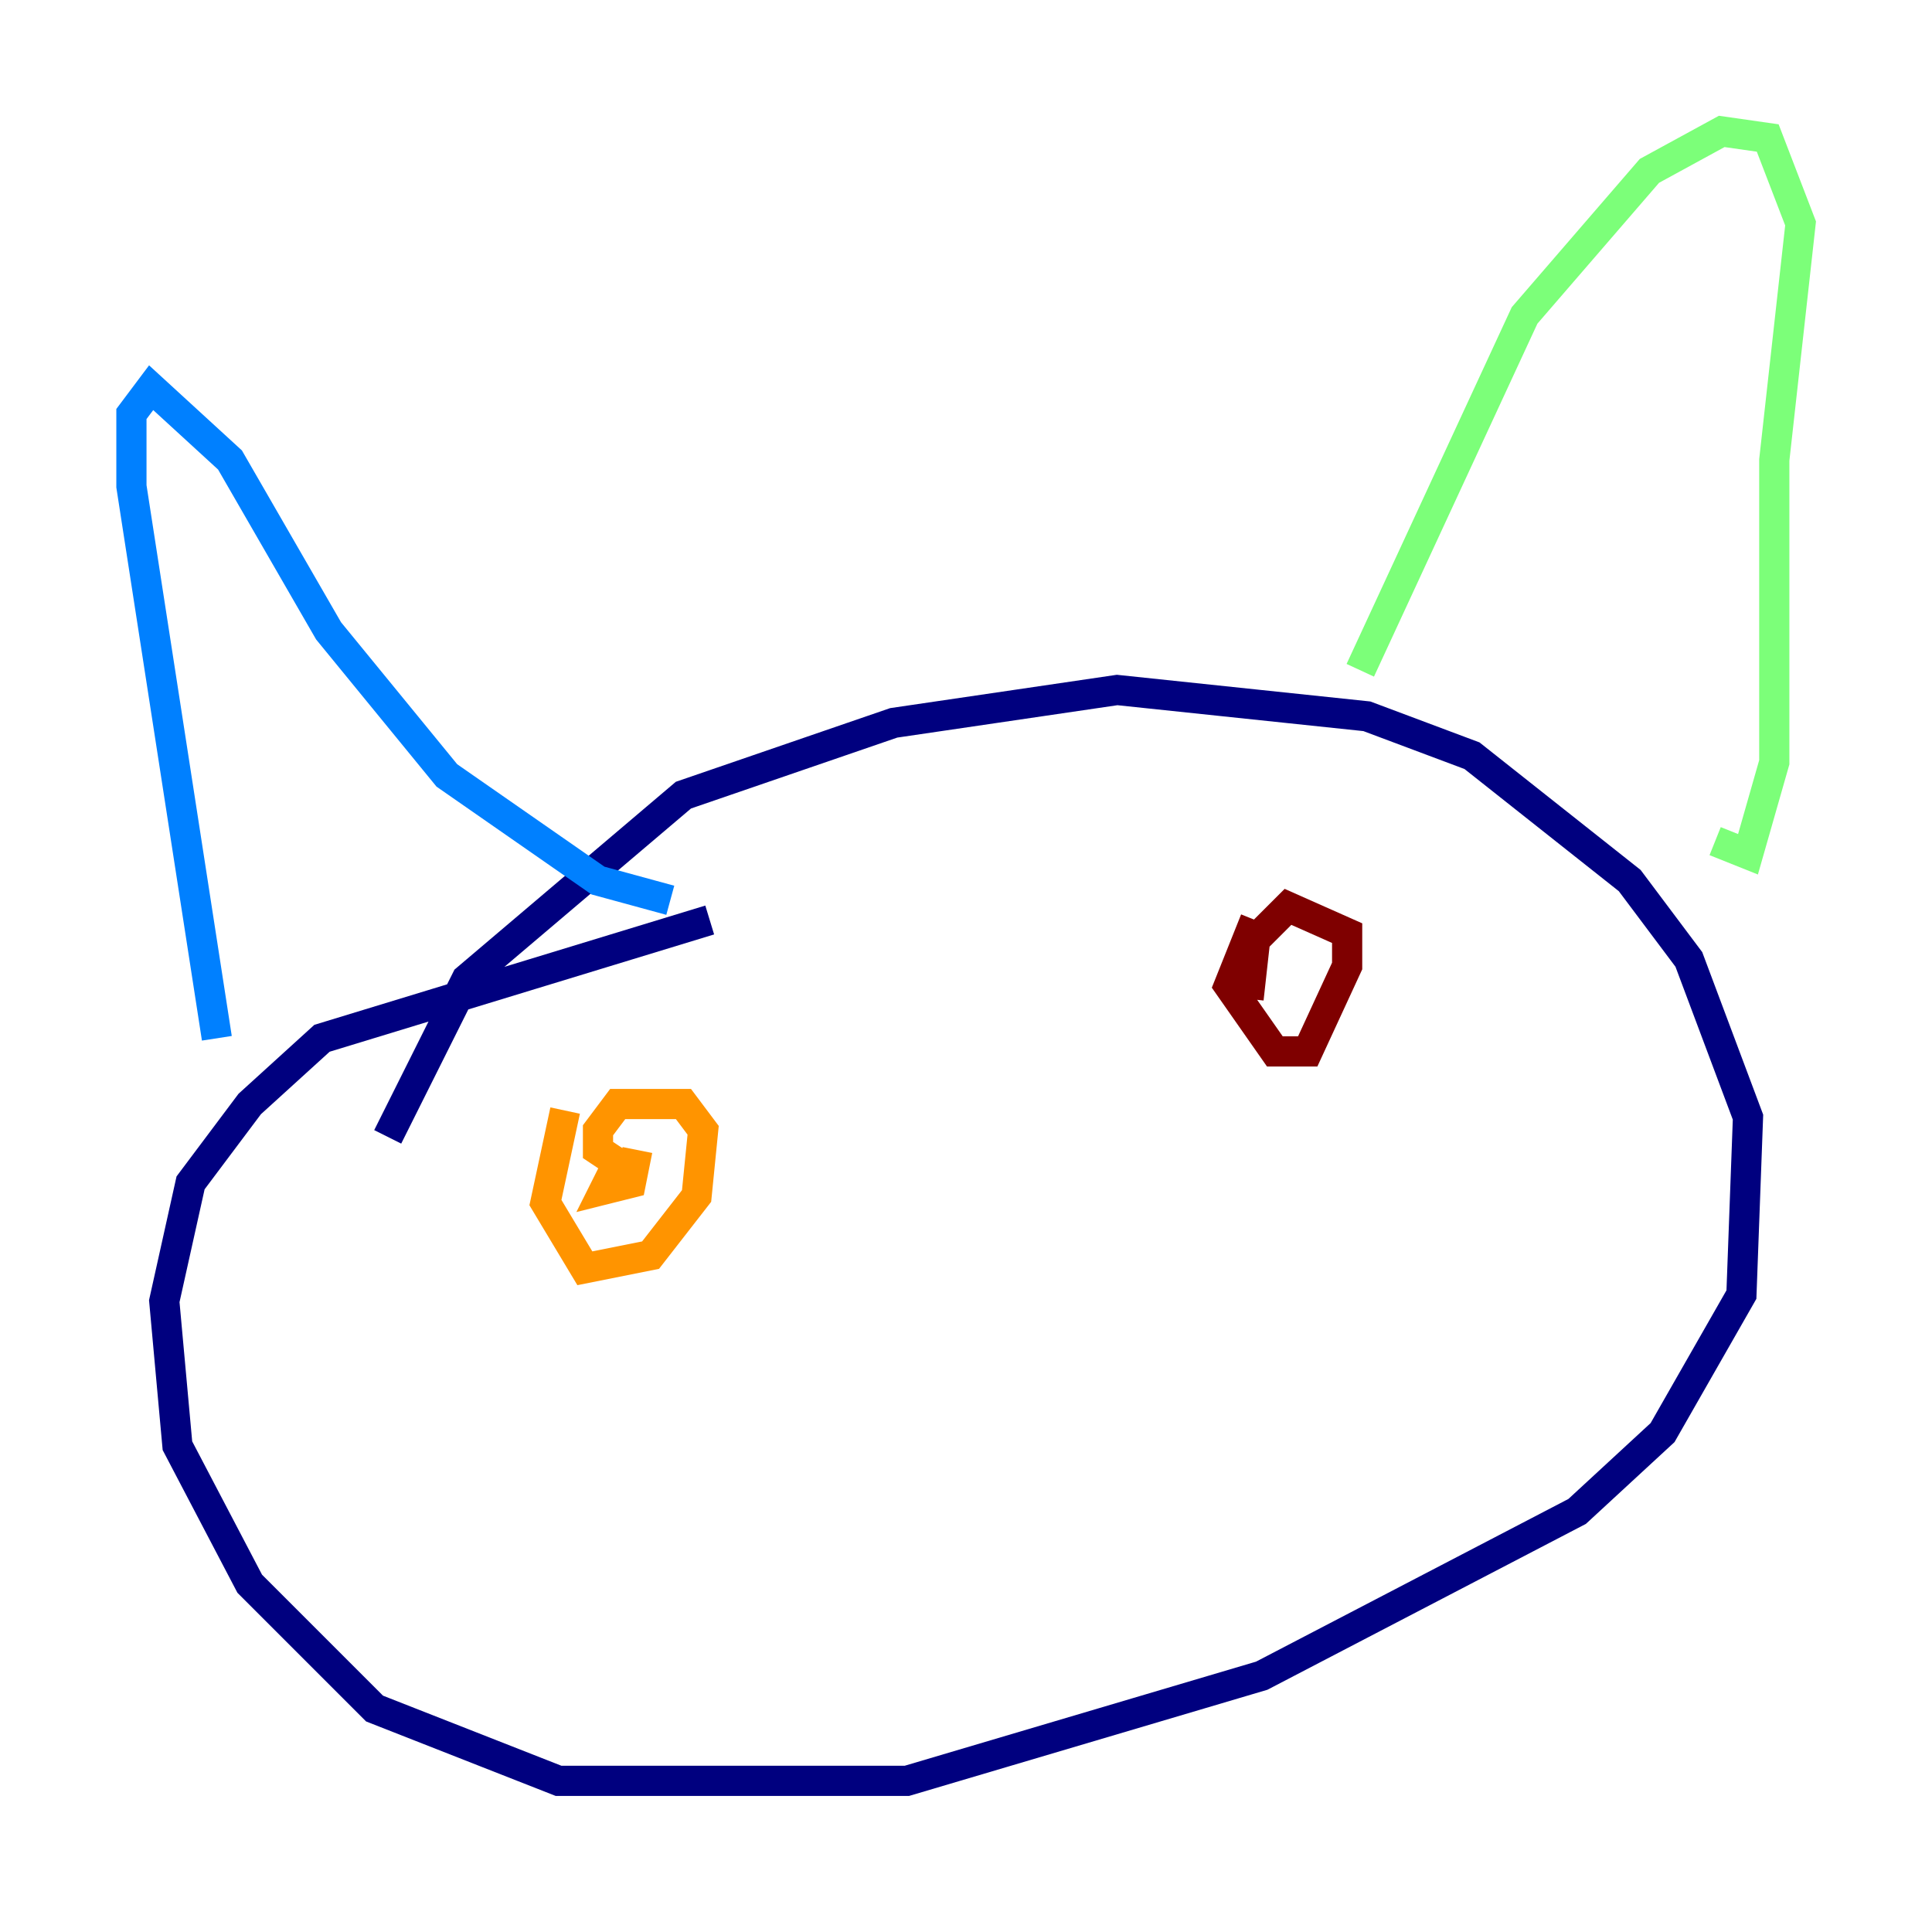 <?xml version="1.0" encoding="utf-8" ?>
<svg baseProfile="tiny" height="128" version="1.2" viewBox="0,0,128,128" width="128" xmlns="http://www.w3.org/2000/svg" xmlns:ev="http://www.w3.org/2001/xml-events" xmlns:xlink="http://www.w3.org/1999/xlink"><defs /><polyline fill="none" points="47.02,60.952 21.333,68.789 16.544,73.143 12.626,78.367 10.884,86.204 11.755,95.782 16.544,104.925 24.816,113.197 37.007,117.986 60.082,117.986 83.592,111.02 104.49,100.136 110.15,94.912 115.374,85.769 115.809,74.014 111.891,63.565 107.973,58.34 97.524,50.068 90.558,47.456 74.014,45.714 59.211,47.891 45.279,52.68 30.912,64.871 25.687,75.32" stroke="#00007f" stroke-width="2" /><polyline fill="none" points="14.367,68.789 8.707,32.218 8.707,27.429 10.014,25.687 15.238,30.476 21.769,41.796 29.605,51.374 39.619,58.34 44.408,59.646" stroke="#0080ff" stroke-width="2" /><polyline fill="none" points="90.122,44.408 101.007,20.898 109.279,11.32 114.068,8.707 117.116,9.143 119.293,14.803 117.551,30.476 117.551,50.503 115.809,56.599 113.633,55.728" stroke="#7cff79" stroke-width="2" /><polyline fill="none" points="37.442,73.578 36.136,79.674 38.748,84.027 43.102,83.156 46.15,79.238 46.585,74.884 45.279,73.143 40.925,73.143 39.619,74.884 39.619,76.191 40.925,77.061 40.054,78.803 41.796,78.367 42.231,76.191" stroke="#ff9400" stroke-width="2" /><polyline fill="none" points="83.156,60.952 81.415,65.306 84.463,69.66 86.639,69.66 89.252,64.0 89.252,61.823 85.333,60.082 83.156,62.258 82.721,66.177" stroke="#7f0000" stroke-width="2" /></svg>